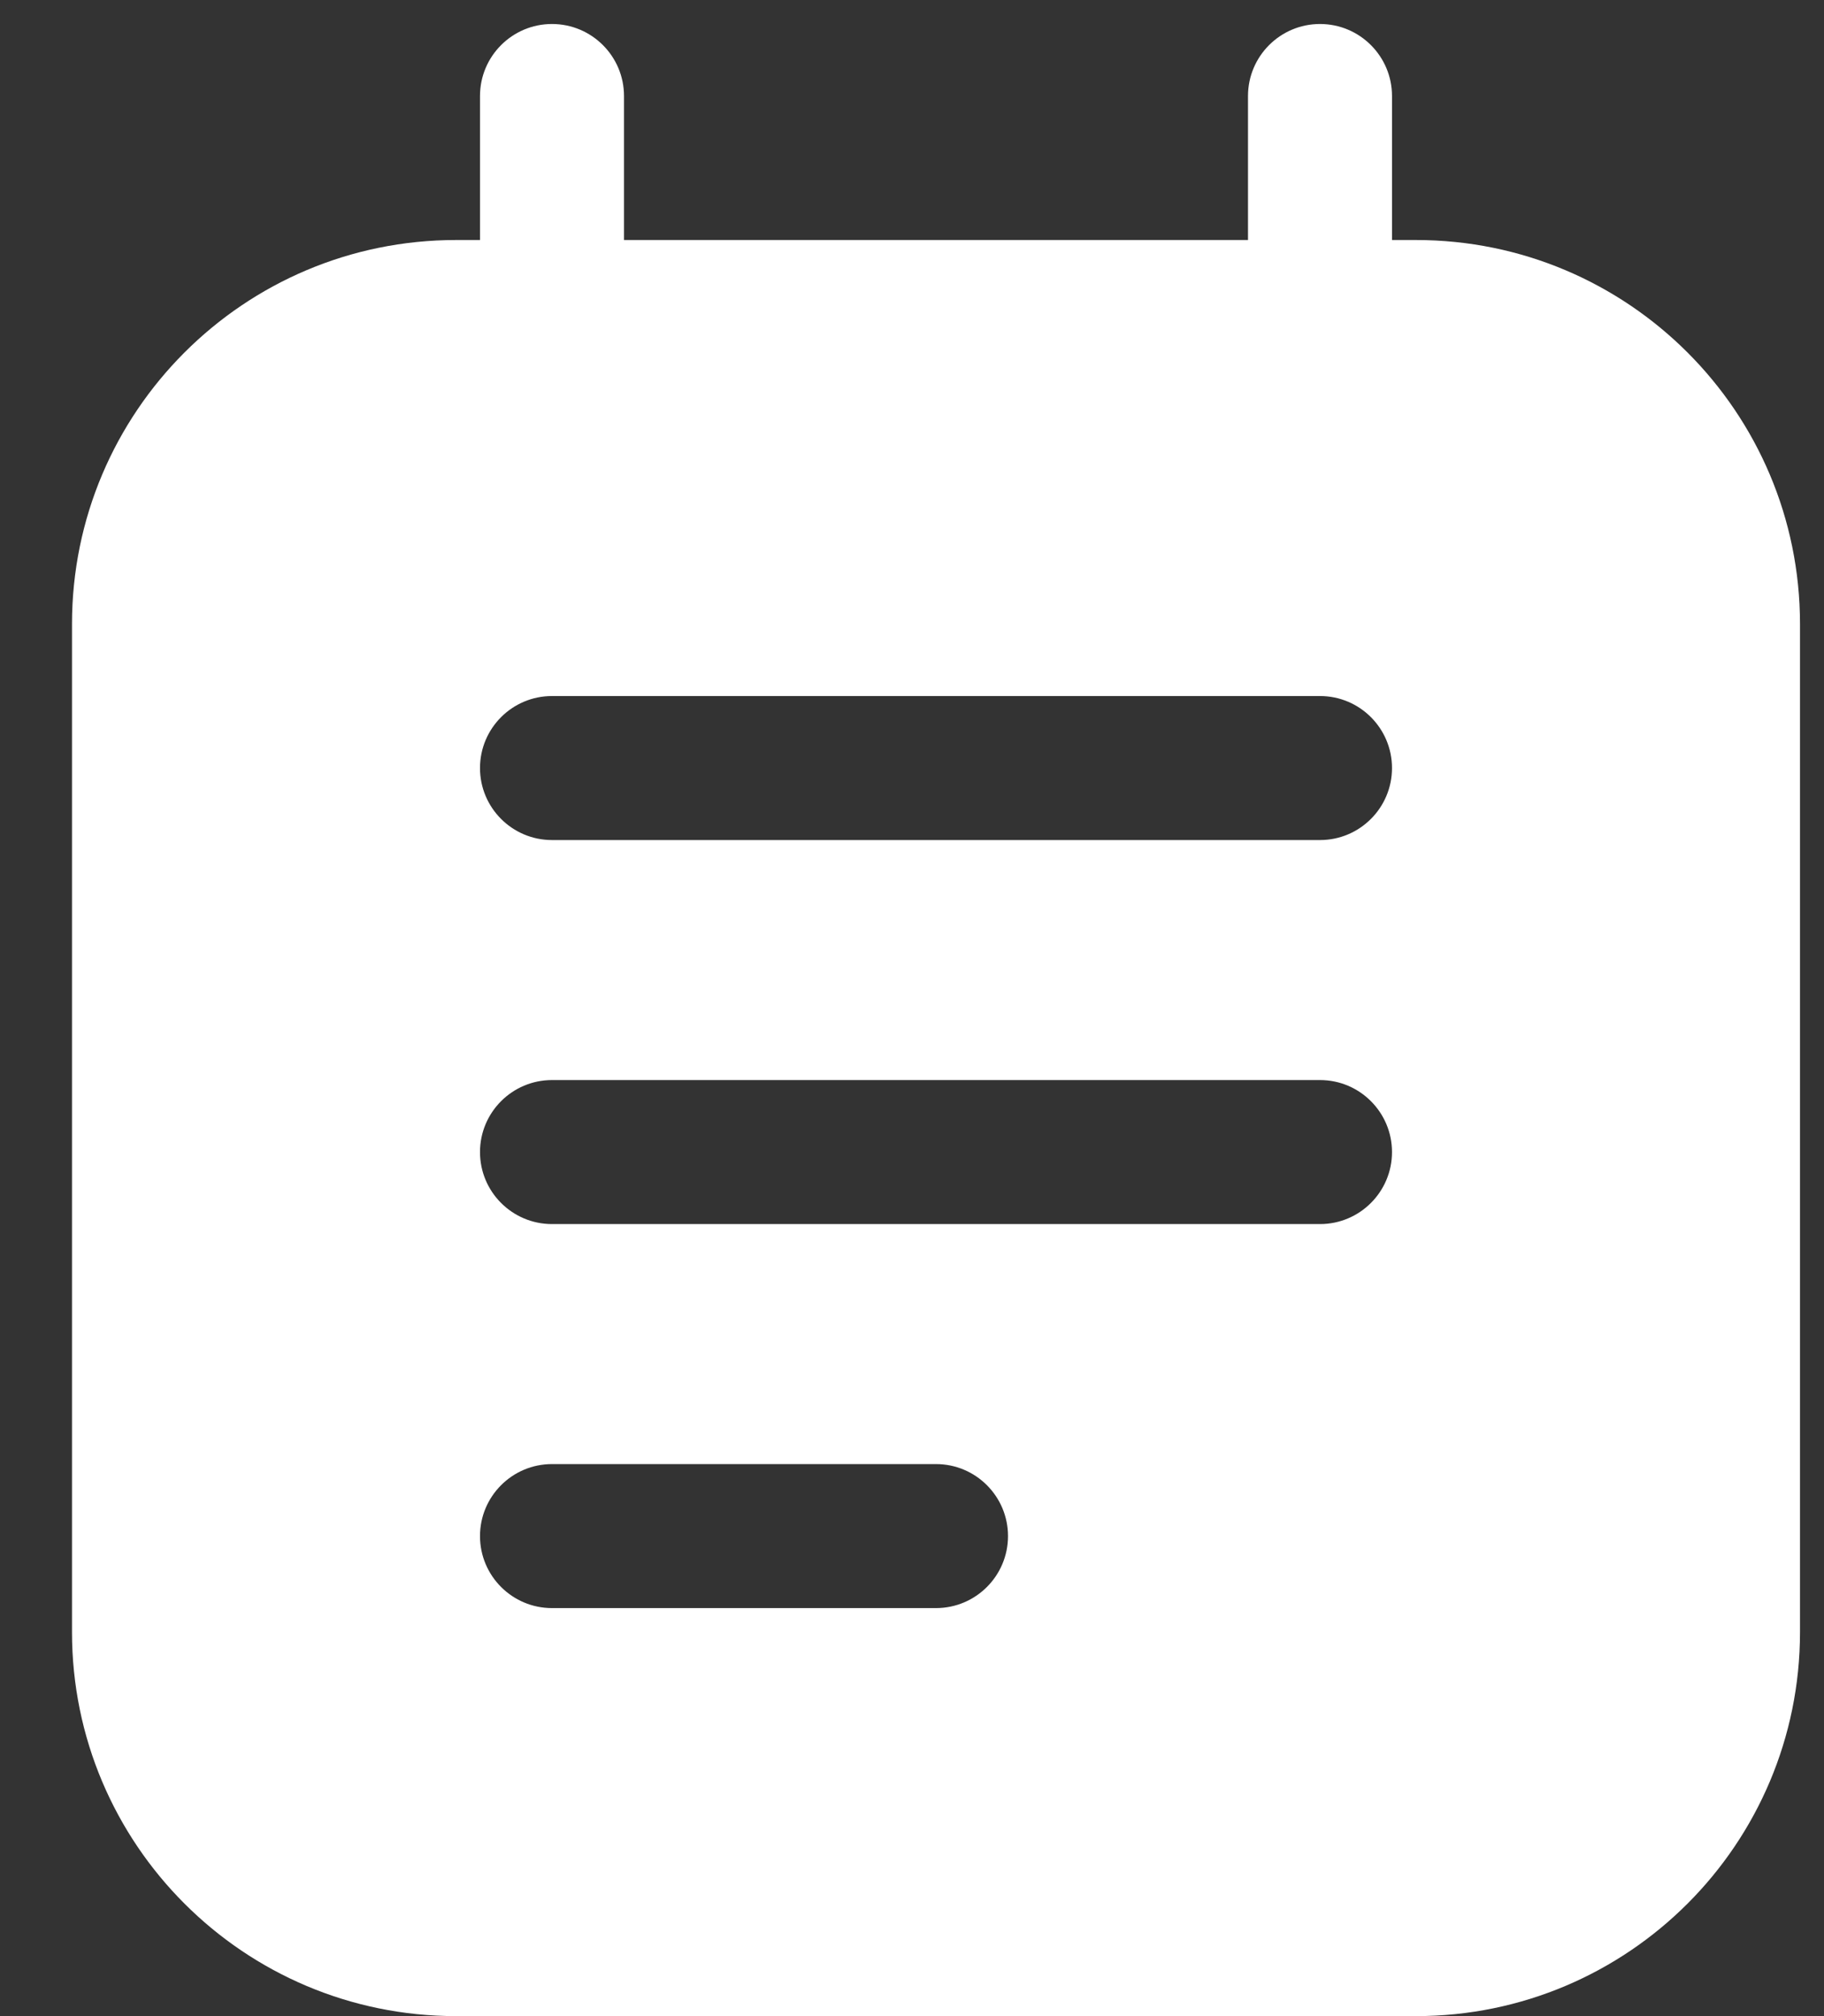 <svg width="19" height="21" viewBox="0 0 19 21" fill="none" xmlns="http://www.w3.org/2000/svg">
<rect x="0" y="0" width="19" height="21" fill="#333333" stroke="none"/>
<path fill-rule="evenodd" clip-rule="evenodd" d="M6.5 1C6.5 0.586 6.164 0.25 5.75 0.25C5.336 0.25 5 0.586 5 1V2.5H4.75C2.541 2.5 0.75 4.291 0.75 6.5V17C0.75 19.209 2.541 21 4.75 21H14.75C16.959 21 18.75 19.209 18.75 17V6.5C18.75 4.291 16.959 2.5 14.75 2.5H14.5V1C14.5 0.586 14.164 0.25 13.75 0.25C13.336 0.25 13 0.586 13 1V2.5H6.5V1ZM5.75 11.25C5.336 11.25 5 11.586 5 12C5 12.414 5.336 12.75 5.75 12.75H13.75C14.164 12.75 14.5 12.414 14.5 12C14.5 11.586 14.164 11.25 13.75 11.25H5.75ZM5 8C5 7.586 5.336 7.25 5.75 7.25H13.75C14.164 7.25 14.5 7.586 14.5 8C14.5 8.414 14.164 8.75 13.75 8.75H5.75C5.336 8.75 5 8.414 5 8ZM5.75 15.25C5.336 15.25 5 15.586 5 16C5 16.414 5.336 16.75 5.75 16.75H9.75C10.164 16.75 10.5 16.414 10.5 16C10.5 15.586 10.164 15.25 9.75 15.25H5.75Z" fill="white"/>
</svg>
